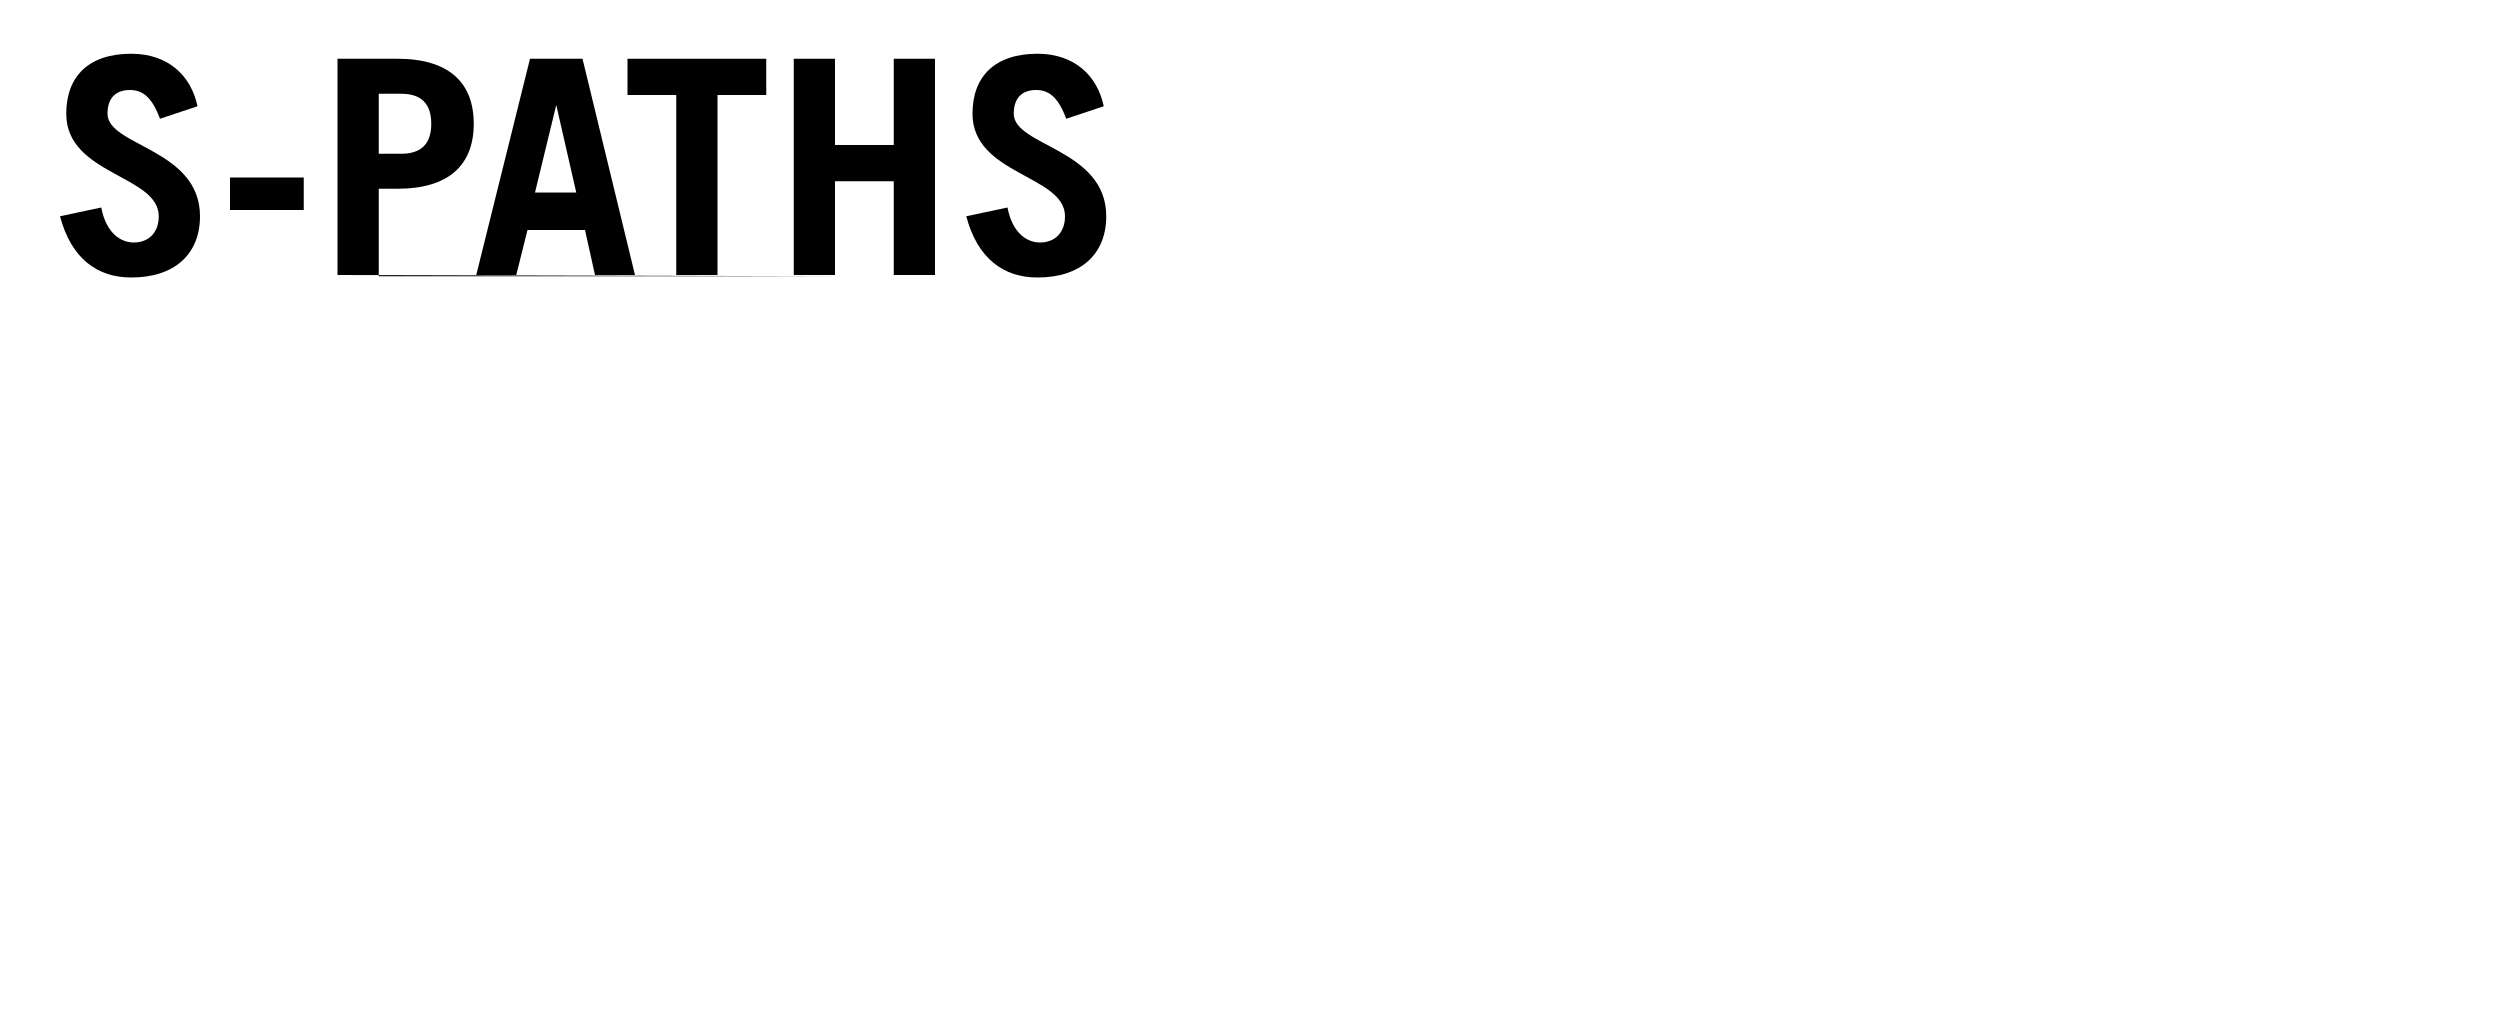 <?xml version="1.0" encoding="utf-8"?>
<svg version="1.1" id="Layer_1" xmlns="http://www.w3.org/2000/svg" xmlns:xlink="http://www.w3.org/1999/xlink" x="0px" y="0px"
	 viewBox="0 55 200 82" xml:space="preserve">
<g style="color:#414141;">
	<path d="M12.8,64.5c-0.6-1.6-1.3-2.3-2.4-2.3c-1.2,0-1.8,0.7-1.8,1.9c0,2.6,7.4,2.8,7.4,8.2c0,3-2,4.9-5.5,4.9
		c-2.7,0-4.8-1.5-5.7-4.9l3.3-0.7c0.4,2.1,1.6,2.8,2.6,2.8c1.2,0,2-0.8,2-2.1c0-3.3-7.4-3.3-7.4-8.2c0-3,1.8-4.8,5.2-4.8
		c3,0,4.8,1.8,5.3,4.2L12.8,64.5z"/>
	<path d="M18.4,71.8v-2.6h5.9v2.6H58.4z"/>
	<path d="M27,77V59.7h4.8c4.1,0,6.1,1.9,6.1,5.2s-2,5.2-6.1,5.2h-1.5v7H67z M30.3,67.3h1.8c1.6,0,2.4-0.8,2.4-2.4s-0.8-2.4-2.4-2.4
		h-1.8V67.3z"/>
	<path d="M38.1,77l4.3-17.3h4.2L50.8,77h-3.2l-0.8-3.6h-4.6L41.3,77H78.1z M42.8,70.4h3.3l-1.6-7h0L42.8,70.4z"/>
	<path d="M61.3,59.7v2.9h-3.9V77h-3.3V62.6h-3.9v-2.9H101.3z"/>
	<path d="M63.5,77V59.7h3.3v6.9h4.7v-6.9h3.3V77h-3.3v-7.5h-4.7V77H103.5z"/>
	<path d="M85.3,64.5c-0.6-1.6-1.3-2.3-2.4-2.3c-1.2,0-1.8,0.7-1.8,1.9c0,2.6,7.4,2.8,7.4,8.2c0,3-2,4.9-5.5,4.9
		c-2.7,0-4.8-1.5-5.7-4.9l3.3-0.7c0.4,2.1,1.6,2.8,2.6,2.8c1.2,0,2-0.8,2-2.1c0-3.3-7.4-3.3-7.4-8.2c0-3,1.8-4.8,5.2-4.8
		c3,0,4.8,1.8,5.3,4.2L85.3,64.5z"/>
</g>
</svg>
